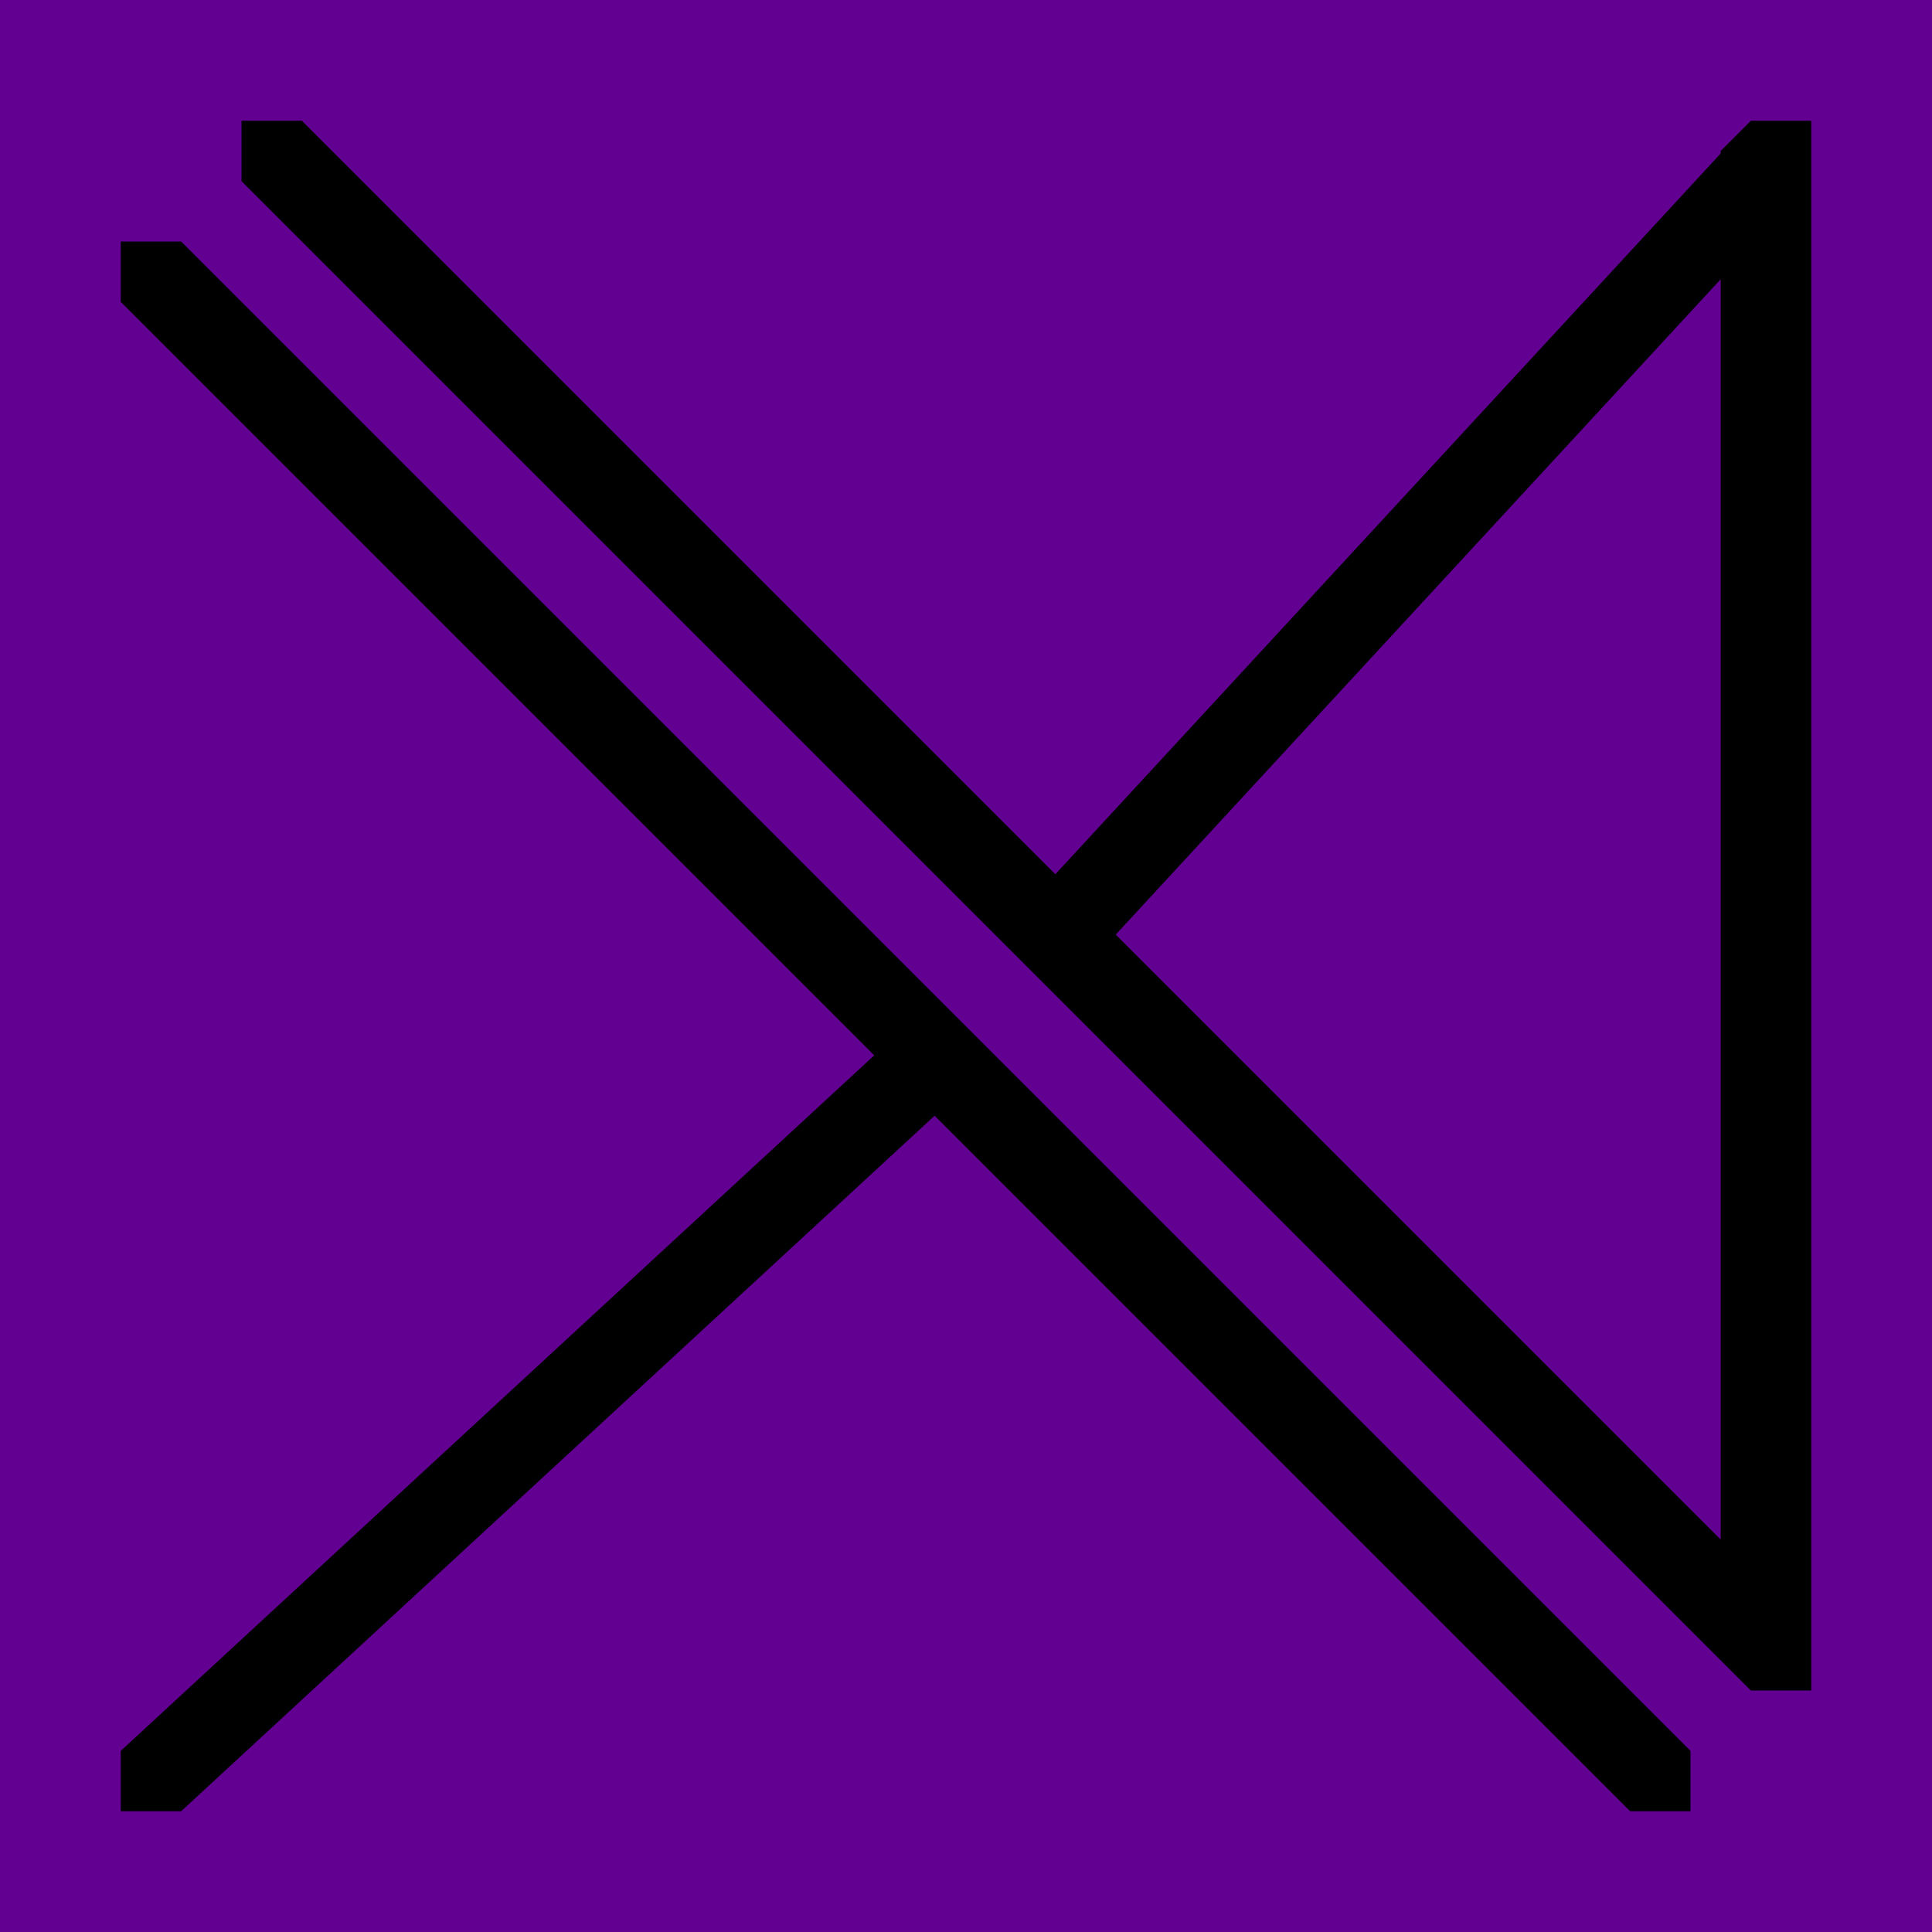 <?xml version="1.0" encoding="UTF-8" standalone="no"?>
<!-- Created with Inkscape (http://www.inkscape.org/) -->

<svg
   width="512mm"
   height="512mm"
   viewBox="0 0 512 512"
   version="1.1"
   id="svg1"
   inkscape:version="1.3.2 (091e20ef0f, 2023-11-25)"
   sodipodi:docname="logo_prlbg_black.svg"
   xmlns:inkscape="http://www.inkscape.org/namespaces/inkscape"
   xmlns:sodipodi="http://sodipodi.sourceforge.net/DTD/sodipodi-0.dtd"
   xmlns="http://www.w3.org/2000/svg"
   xmlns:svg="http://www.w3.org/2000/svg">
  <sodipodi:namedview
     id="namedview1"
     pagecolor="#505050"
     bordercolor="#eeeeee"
     borderopacity="1"
     inkscape:showpageshadow="0"
     inkscape:pageopacity="0"
     inkscape:pagecheckerboard="0"
     inkscape:deskcolor="#505050"
     inkscape:document-units="mm"
     showgrid="true"
     inkscape:zoom="0.24804687"
     inkscape:cx="965.54331"
     inkscape:cy="967.55906"
     inkscape:window-width="1280"
     inkscape:window-height="717"
     inkscape:window-x="0"
     inkscape:window-y="0"
     inkscape:window-maximized="1"
     inkscape:current-layer="layer1">
    <inkscape:grid
       id="grid1"
       units="mm"
       originx="0"
       originy="0"
       spacingx="1"
       spacingy="1"
       empcolor="#0099e5"
       empopacity="0.302"
       color="#0099e5"
       opacity="0.149"
       empspacing="16"
       dotted="false"
       gridanglex="30"
       gridanglez="30"
       visible="true" />
  </sodipodi:namedview>
  <defs
     id="defs1" />
  <g
     inkscape:label="Layer 1"
     inkscape:groupmode="layer"
     id="layer1">
    <path
       id="rect7"
       style="fill:#620091;stroke-width:0.265;fill-opacity:1"
       d="M 0 0 L 0 512 L 512 512 L 512 0 L 0 0 z " />
    <path
       id="path1"
       style="display:inline;fill:#000000;stroke-width:0.265"
       d="m 64,32 v 16 l 392,392 8,8 h 16 V 432 48 32 H 464 l -8,8 v 0.667 L 279.68,231.68 80,32 Z M 32,64 v 16 L 231.68,279.68 32,464 v 16 H 48 L 247.68,295.68 432,480 h 16 V 464 L 48,64 Z M 456,74 V 408 L 295.68,247.68 Z" />
  </g>
</svg>
